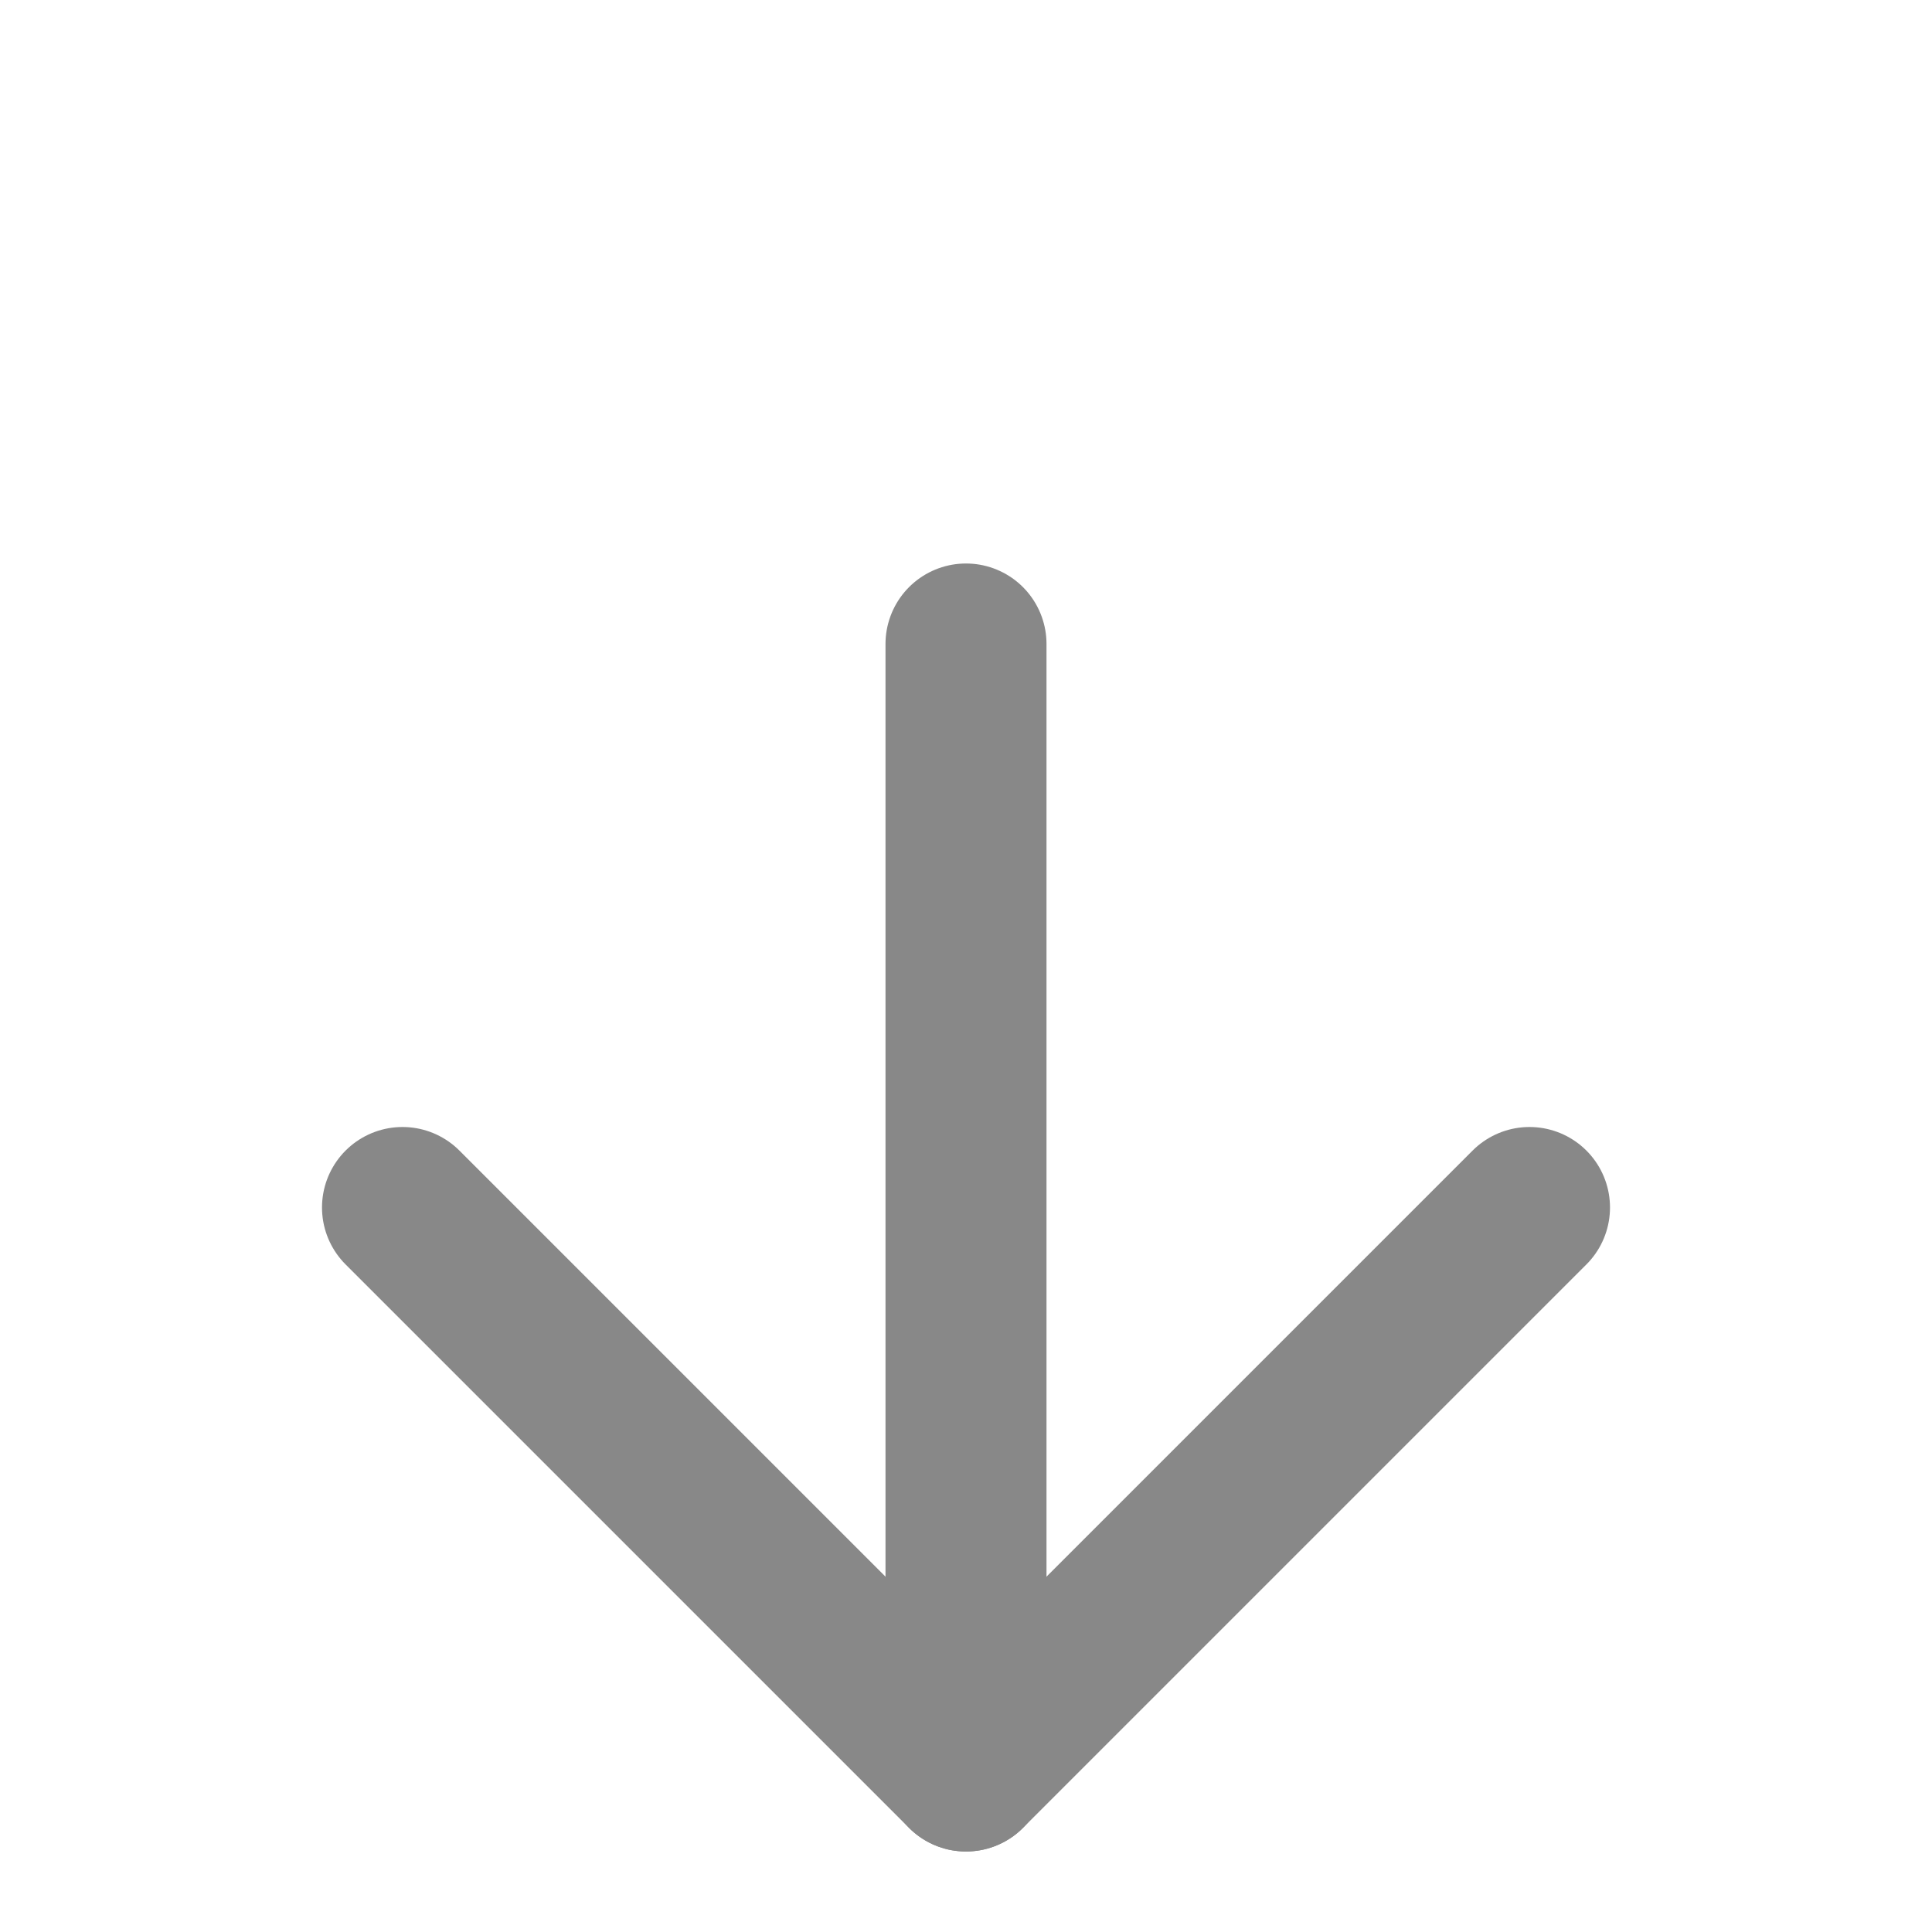 <svg xmlns="http://www.w3.org/2000/svg" width="24" height="24" viewBox="0 0 24 18" fill="none" stroke="#888" stroke-width="2" stroke-linecap="round" stroke-linejoin="round" class="feather feather-arrow-down"><line x1="12" y1="5" x2="12" y2="19"></line><polyline points="19 12 12 19 5 12"></polyline></svg>